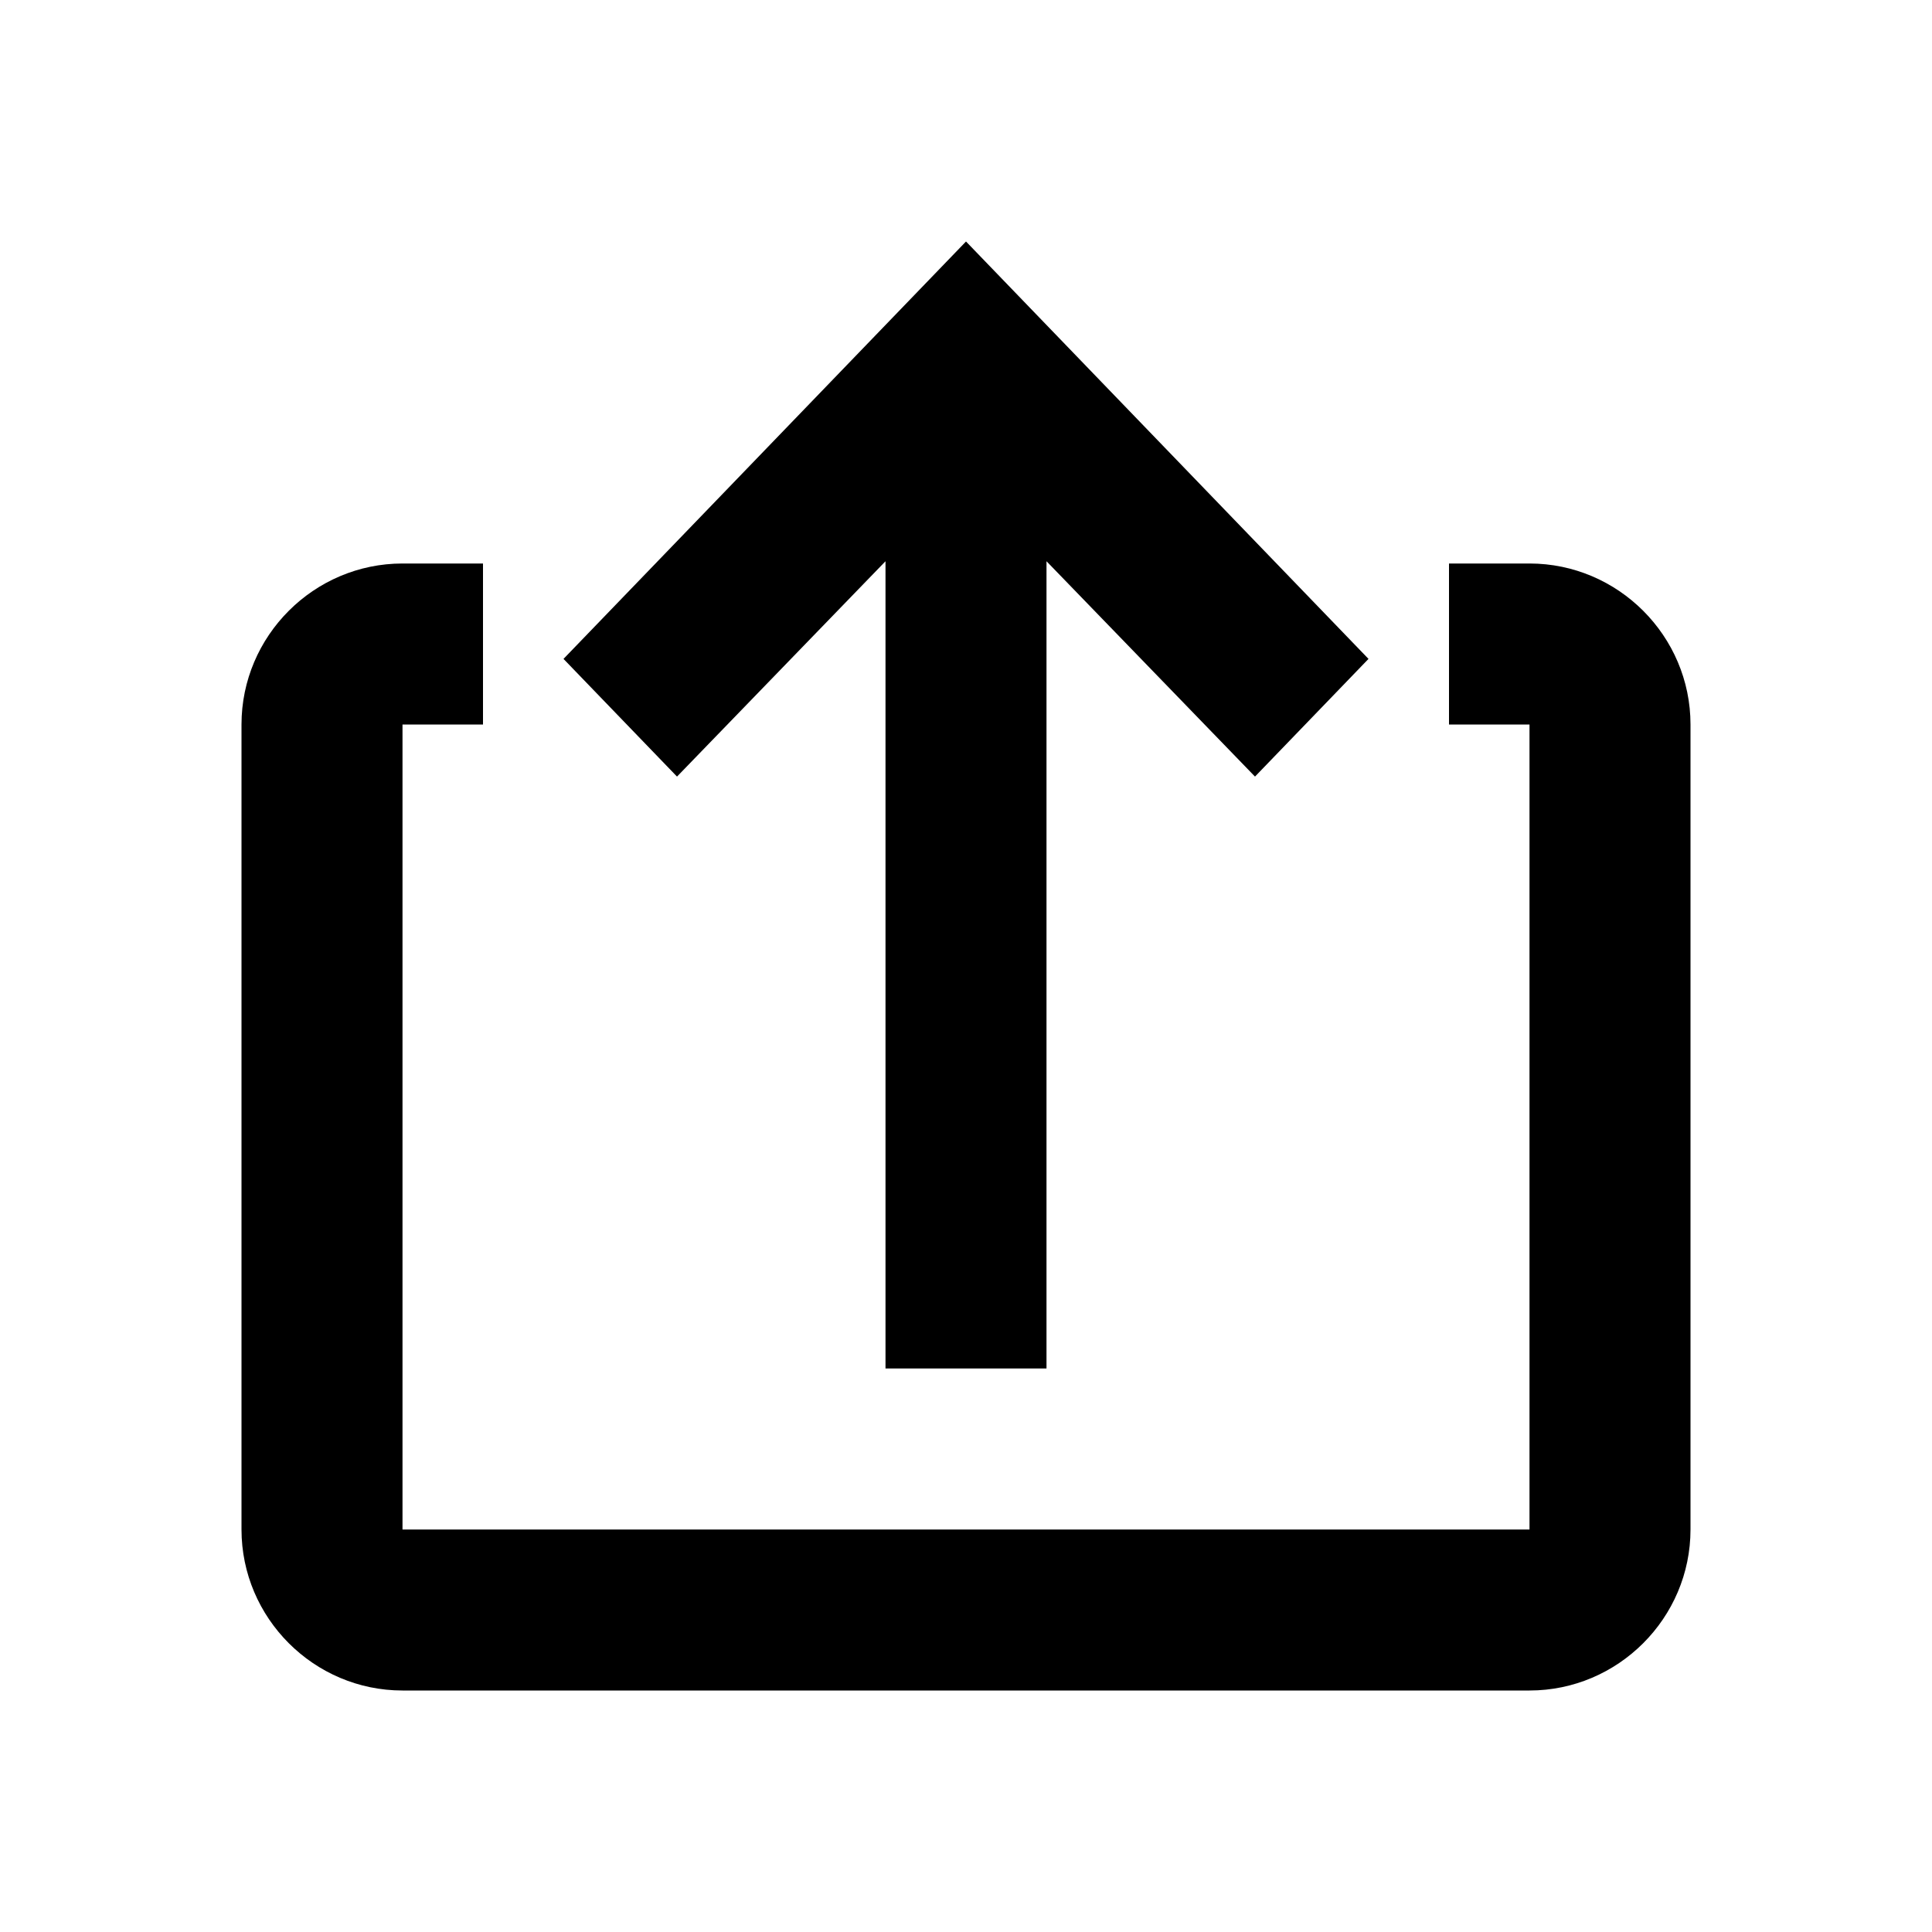 <svg width="24" height="24" viewBox="0 0 24 24" fill="currentColor" xmlns="http://www.w3.org/2000/svg">
  <path
    d="M19 19V9H18V7H19C20.1 7 21 7.9 21 9V19C21 20.1 20.1 21 19 21H5C3.9 21 3 20.1 3 19V9C3 7.9 3.9 7 5 7H6V9H5V19H19Z" />
  <path
    d="M15.59 9.647L13 6.972V17H11V6.972L8.41 9.647L7 8.185L12 3L17 8.185L15.59 9.647Z" />
</svg>
